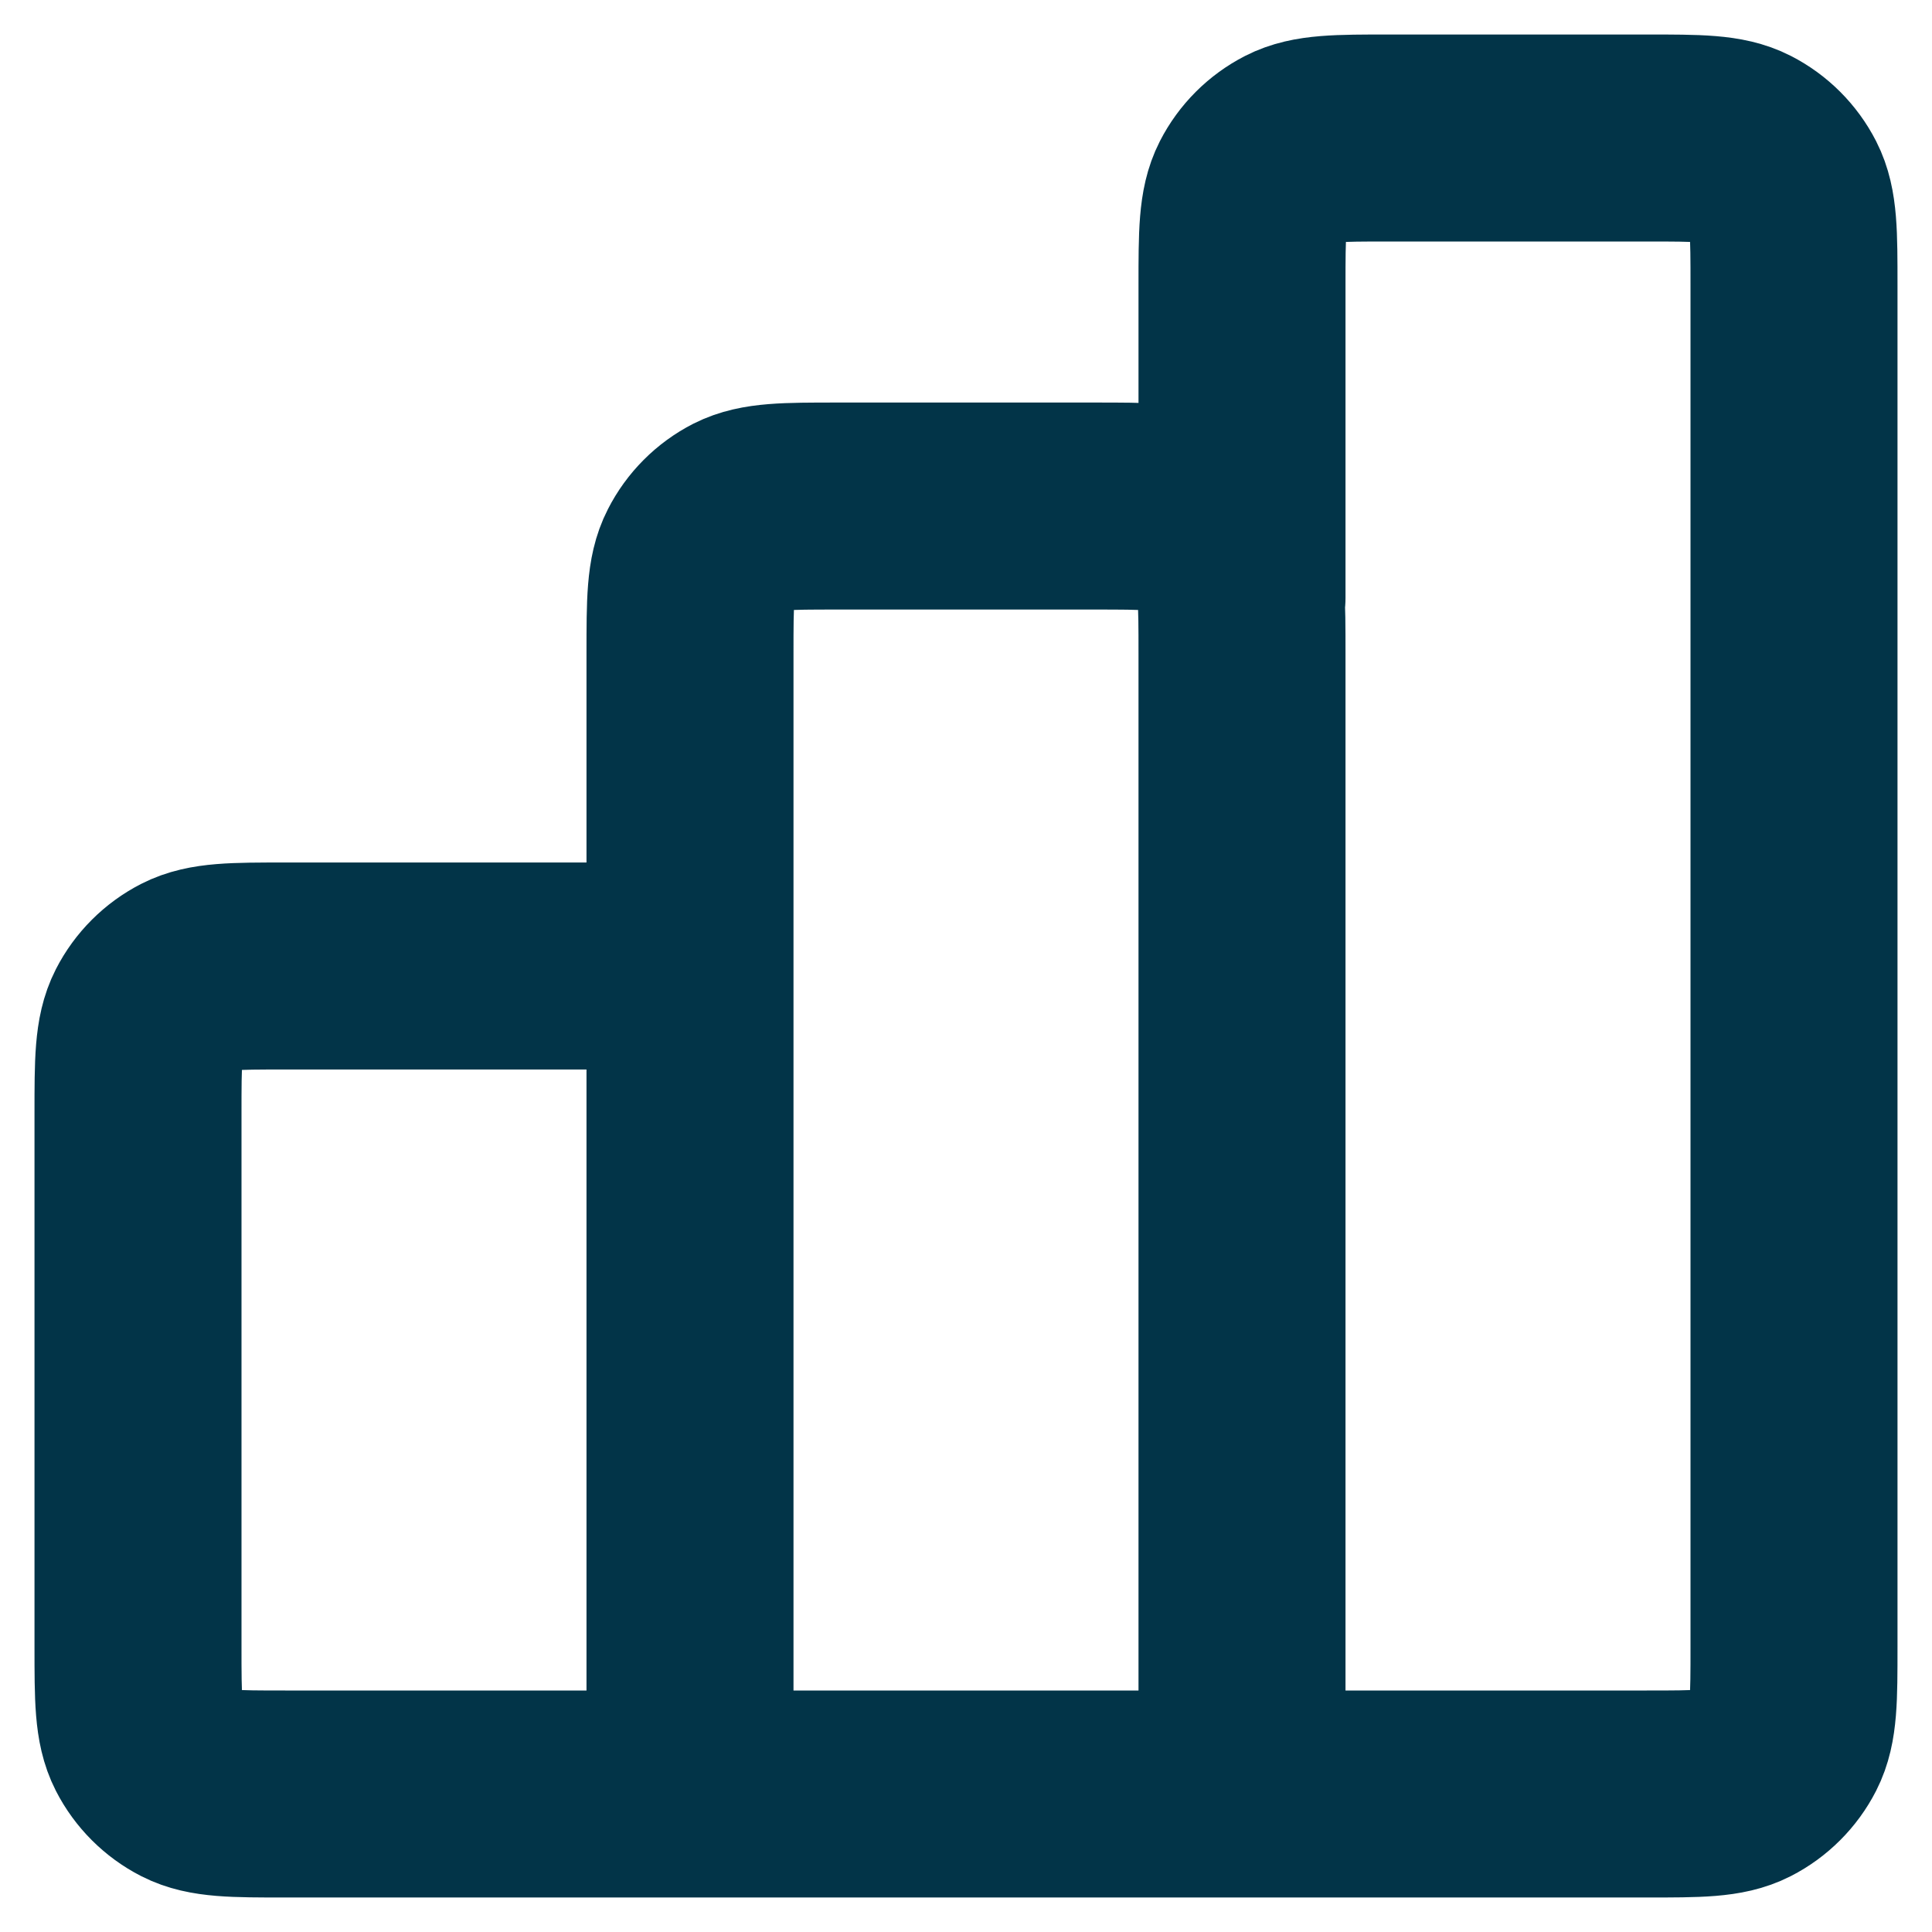 <svg width="14" height="14" viewBox="0 0 14 14" fill="none" xmlns="http://www.w3.org/2000/svg">
<path d="M5 7H2.067C1.693 7 1.507 7 1.364 7.073C1.239 7.137 1.137 7.239 1.073 7.364C1 7.507 1 7.693 1 8.067V11.933C1 12.307 1 12.493 1.073 12.636C1.137 12.761 1.239 12.863 1.364 12.927C1.507 13 1.693 13 2.067 13H5M5 13H9M5 13L5 4.733C5 4.36 5 4.173 5.073 4.031C5.137 3.905 5.239 3.803 5.364 3.739C5.507 3.667 5.693 3.667 6.067 3.667H7.933C8.307 3.667 8.493 3.667 8.636 3.739C8.761 3.803 8.863 3.905 8.927 4.031C9 4.173 9 4.36 9 4.733V13M9 13H11.933C12.307 13 12.493 13 12.636 12.927C12.761 12.863 12.863 12.761 12.927 12.636C13 12.493 13 12.307 13 11.933V2.067C13 1.693 13 1.507 12.927 1.364C12.863 1.239 12.761 1.137 12.636 1.073C12.493 1 12.307 1 11.933 1H10.067C9.693 1 9.507 1 9.364 1.073C9.239 1.137 9.137 1.239 9.073 1.364C9 1.507 9 1.693 9 2.067V4.333" stroke="#023448" stroke-width="1.5" stroke-linecap="round" stroke-linejoin="round"/>
</svg>
